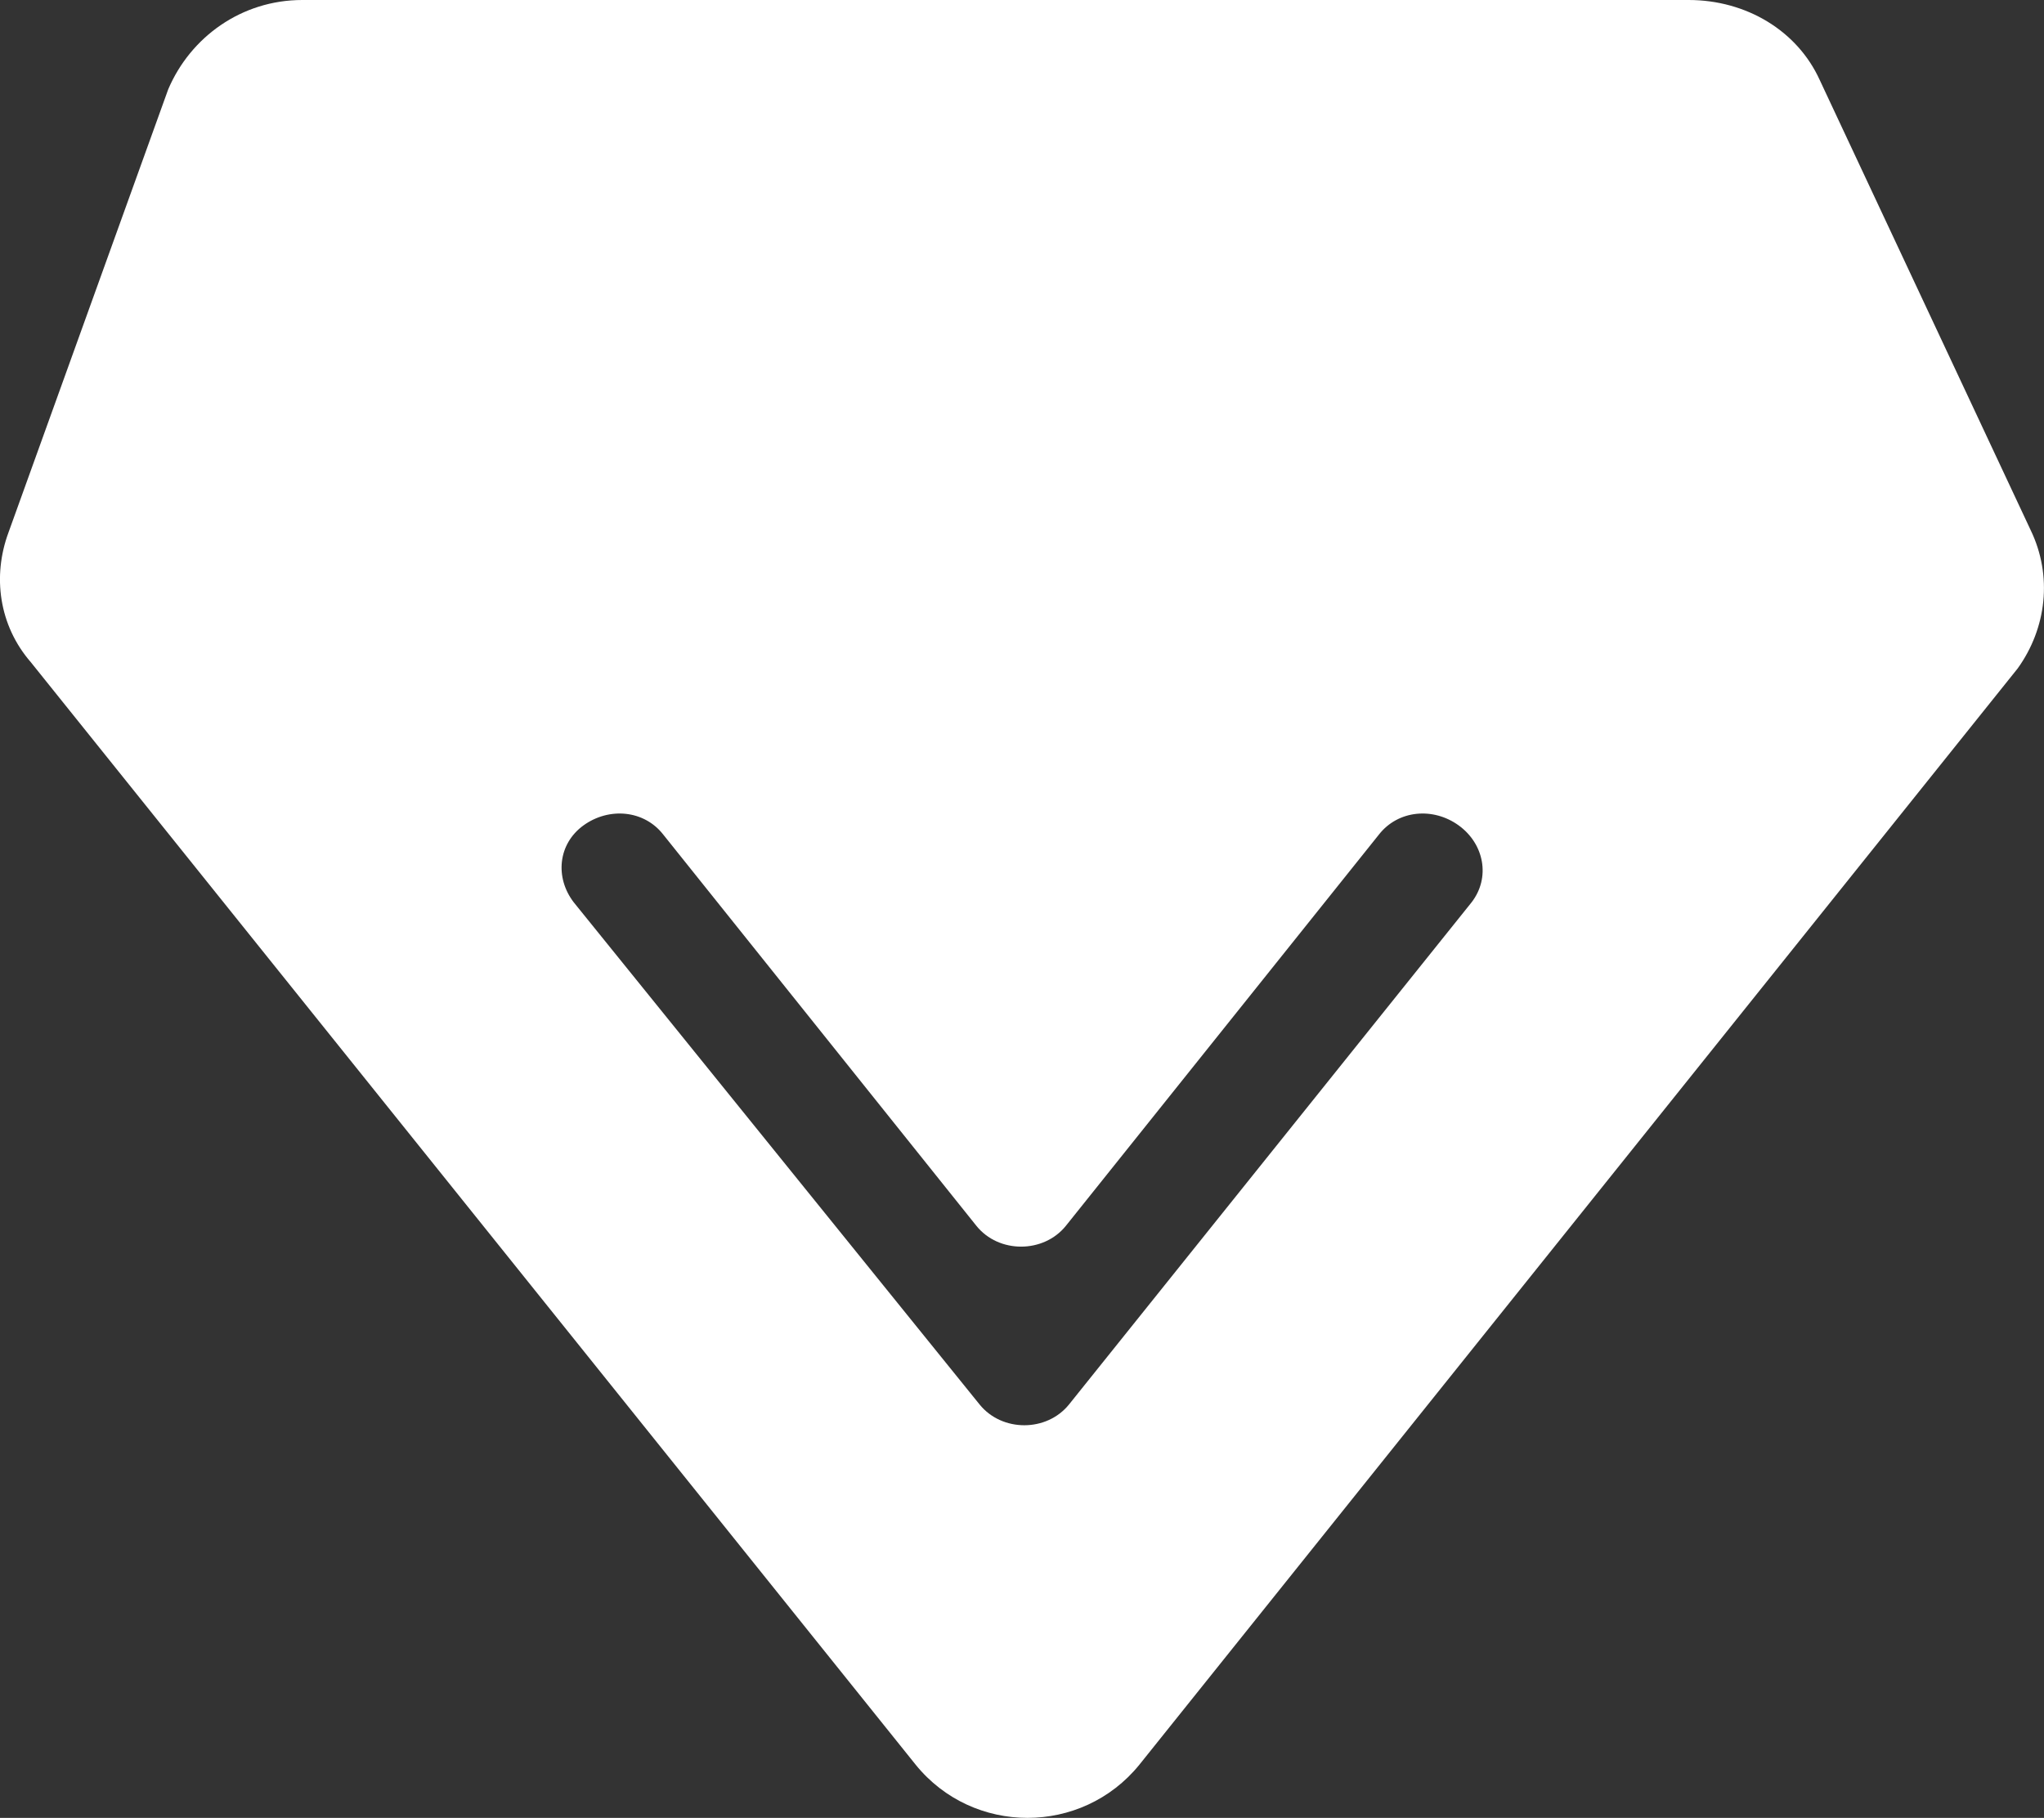<svg width="20" height="17.791" viewBox="0 0 20 17.791" fill="none" xmlns="http://www.w3.org/2000/svg" xmlns:xlink="http://www.w3.org/1999/xlink">
	<rect x="0" y="0" width="20" height="17.791" fill="#333333" stroke="none"/>
	<desc>
			Created with Pixso.
	</desc>
	<path d="M19.868 5.185L17.806 0.784C17.587 0.301 17.087 0 16.523 0L2.958 0C2.364 0 1.864 0.362 1.646 0.874L0.082 5.214C-0.074 5.637 -0.012 6.119 0.301 6.48L8.96 17.271C9.522 17.964 10.585 17.964 11.148 17.271L19.743 6.541C20.024 6.149 20.087 5.637 19.868 5.185ZM14.398 8.832L10.46 13.745C10.241 14.016 9.804 14.016 9.585 13.745L5.615 8.832C5.428 8.59 5.459 8.259 5.709 8.078C5.959 7.897 6.303 7.927 6.49 8.168L9.554 11.997C9.772 12.268 10.21 12.268 10.429 11.997L13.492 8.168C13.68 7.927 14.023 7.897 14.273 8.078C14.523 8.259 14.586 8.59 14.398 8.832Z" fill-rule="evenodd" fill="#FFFFFF"/>
	<defs/>
</svg>
